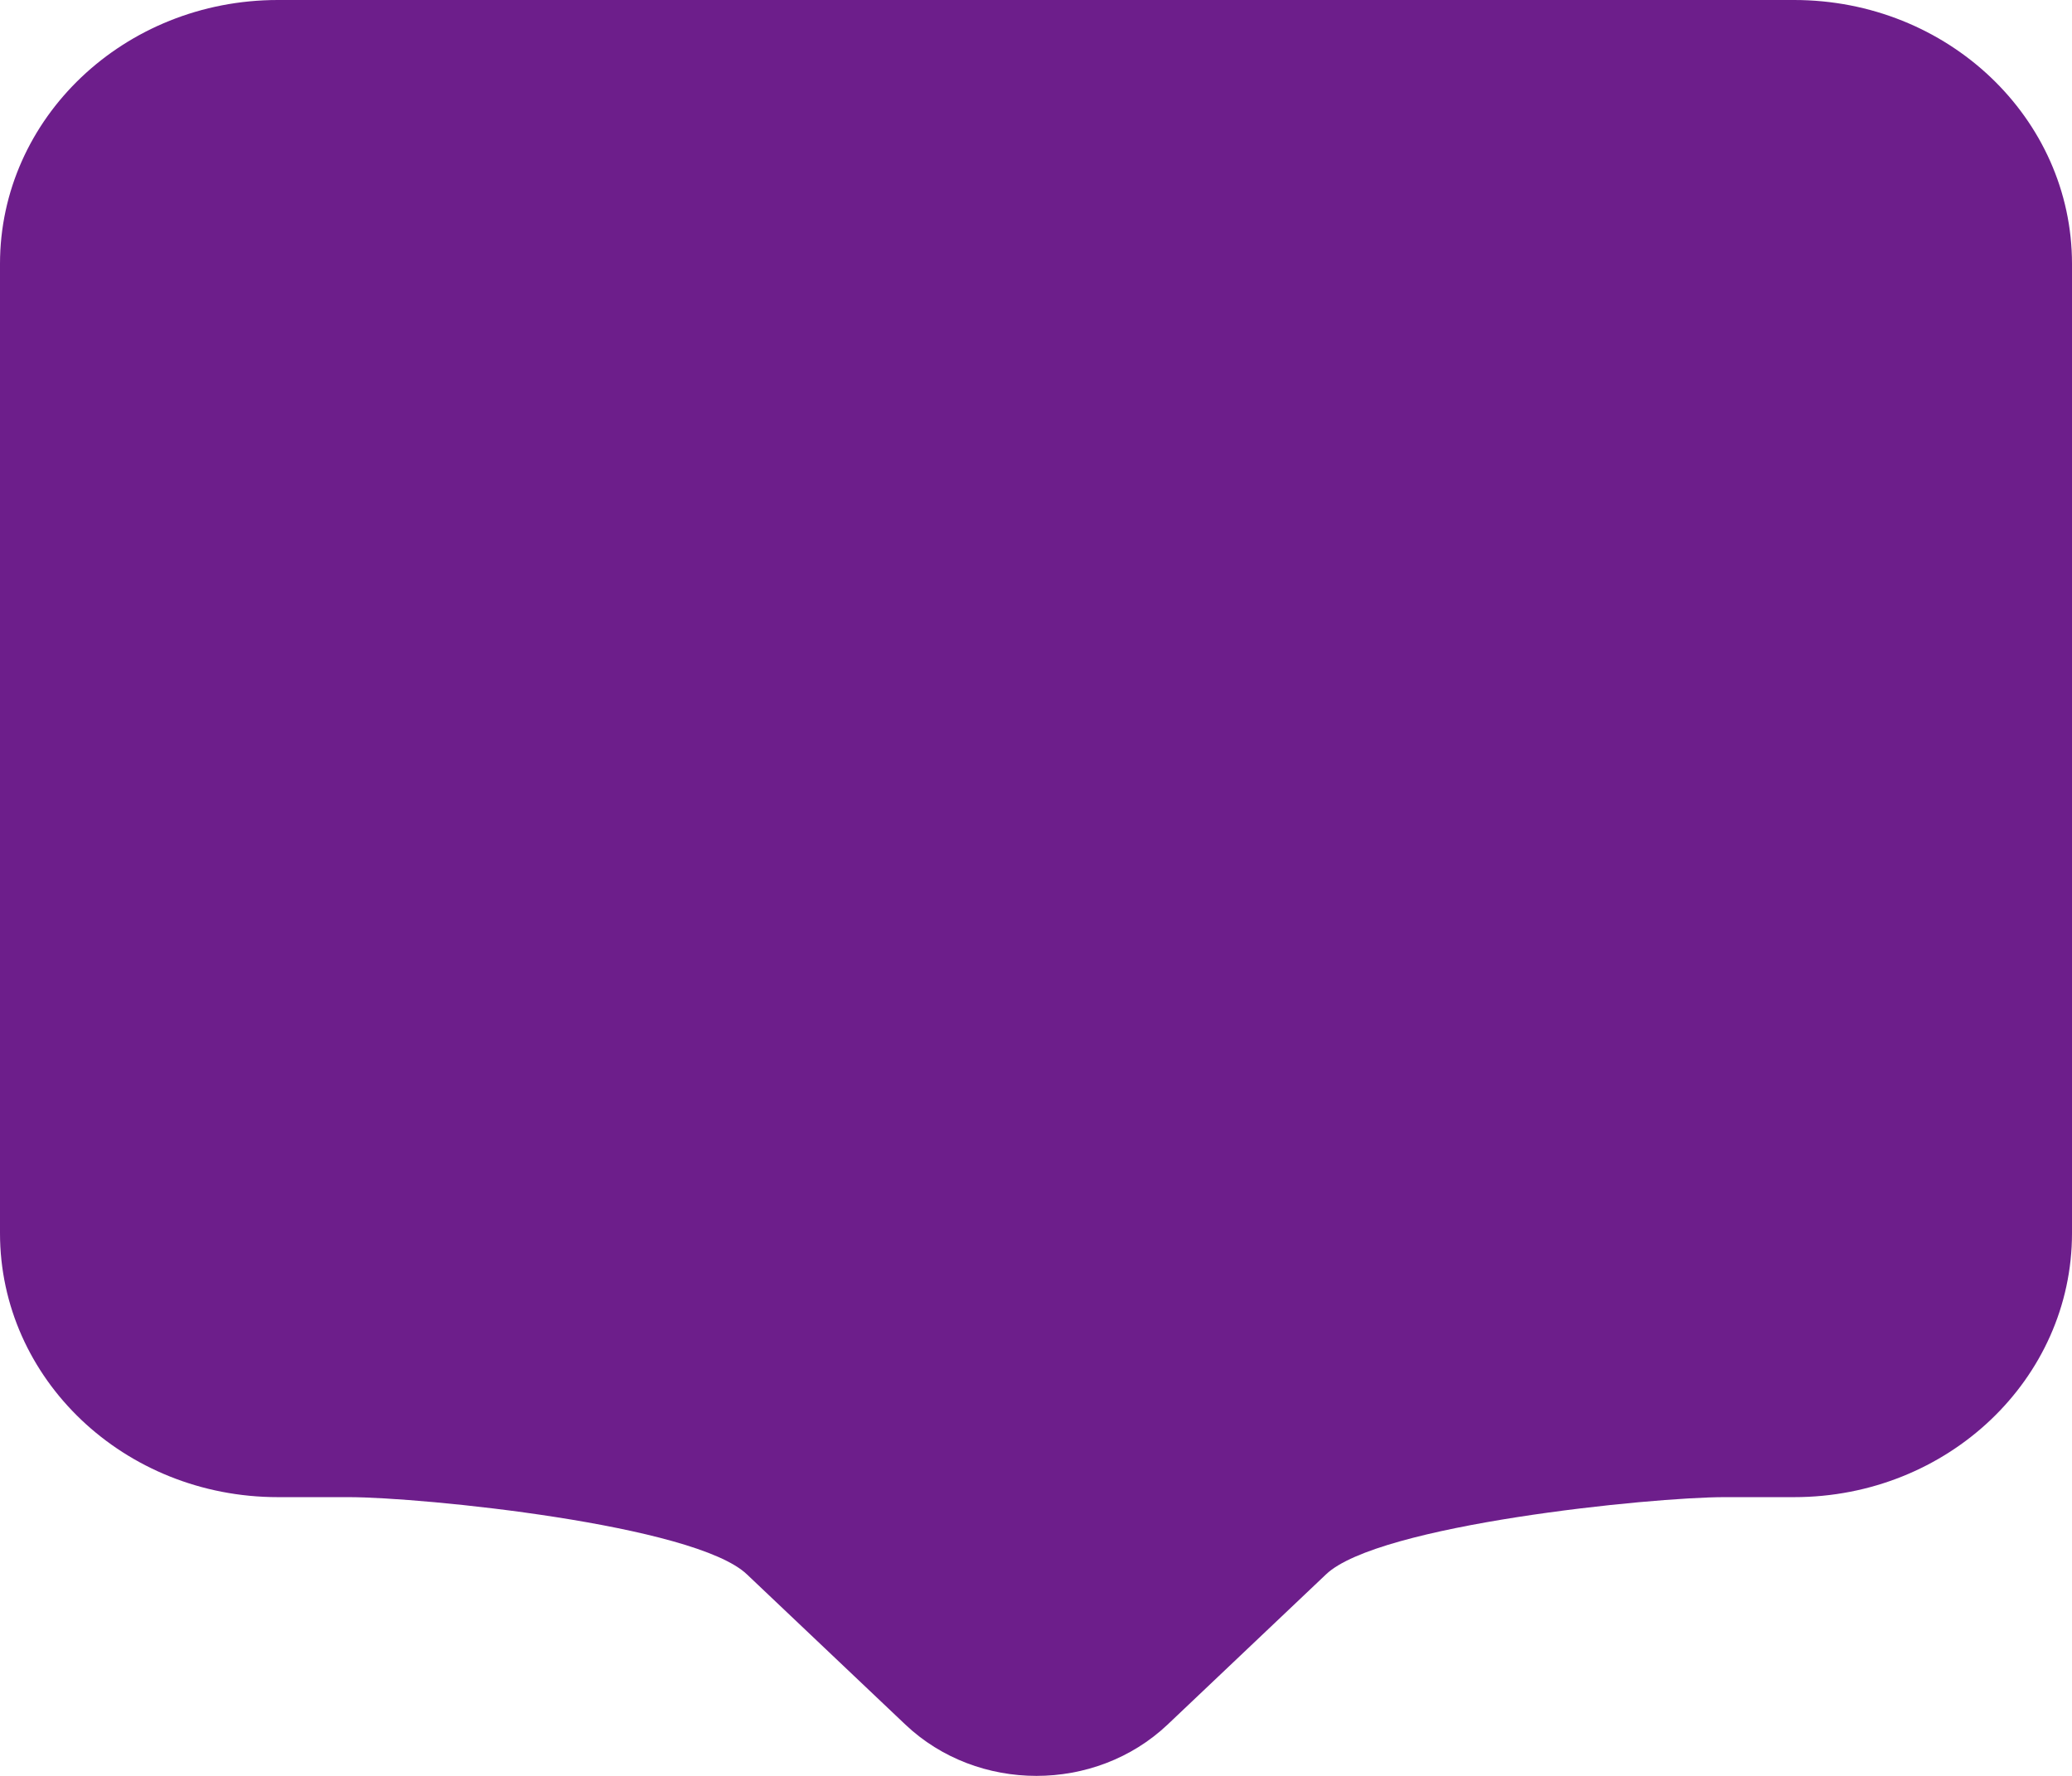 <svg width="28" height="24" viewBox="0 0 28 24" fill="none" xmlns="http://www.w3.org/2000/svg">
<path d="M24.244 4.95384e-07L3.756 0C1.678 0 0 1.597 0 3.566L0 16.666C0 18.636 1.678 20.233 3.756 20.233H4.708C5.709 20.233 9.392 20.605 10.094 21.277L12.235 23.307C13.211 24.231 14.801 24.231 15.778 23.307L17.919 21.277C18.62 20.605 22.316 20.233 23.305 20.233H24.244C26.322 20.233 28 18.636 28 16.666L28 3.566C28 1.597 26.322 4.95384e-07 24.244 4.95384e-07Z" fill="#6D1E8B"/>
</svg>
